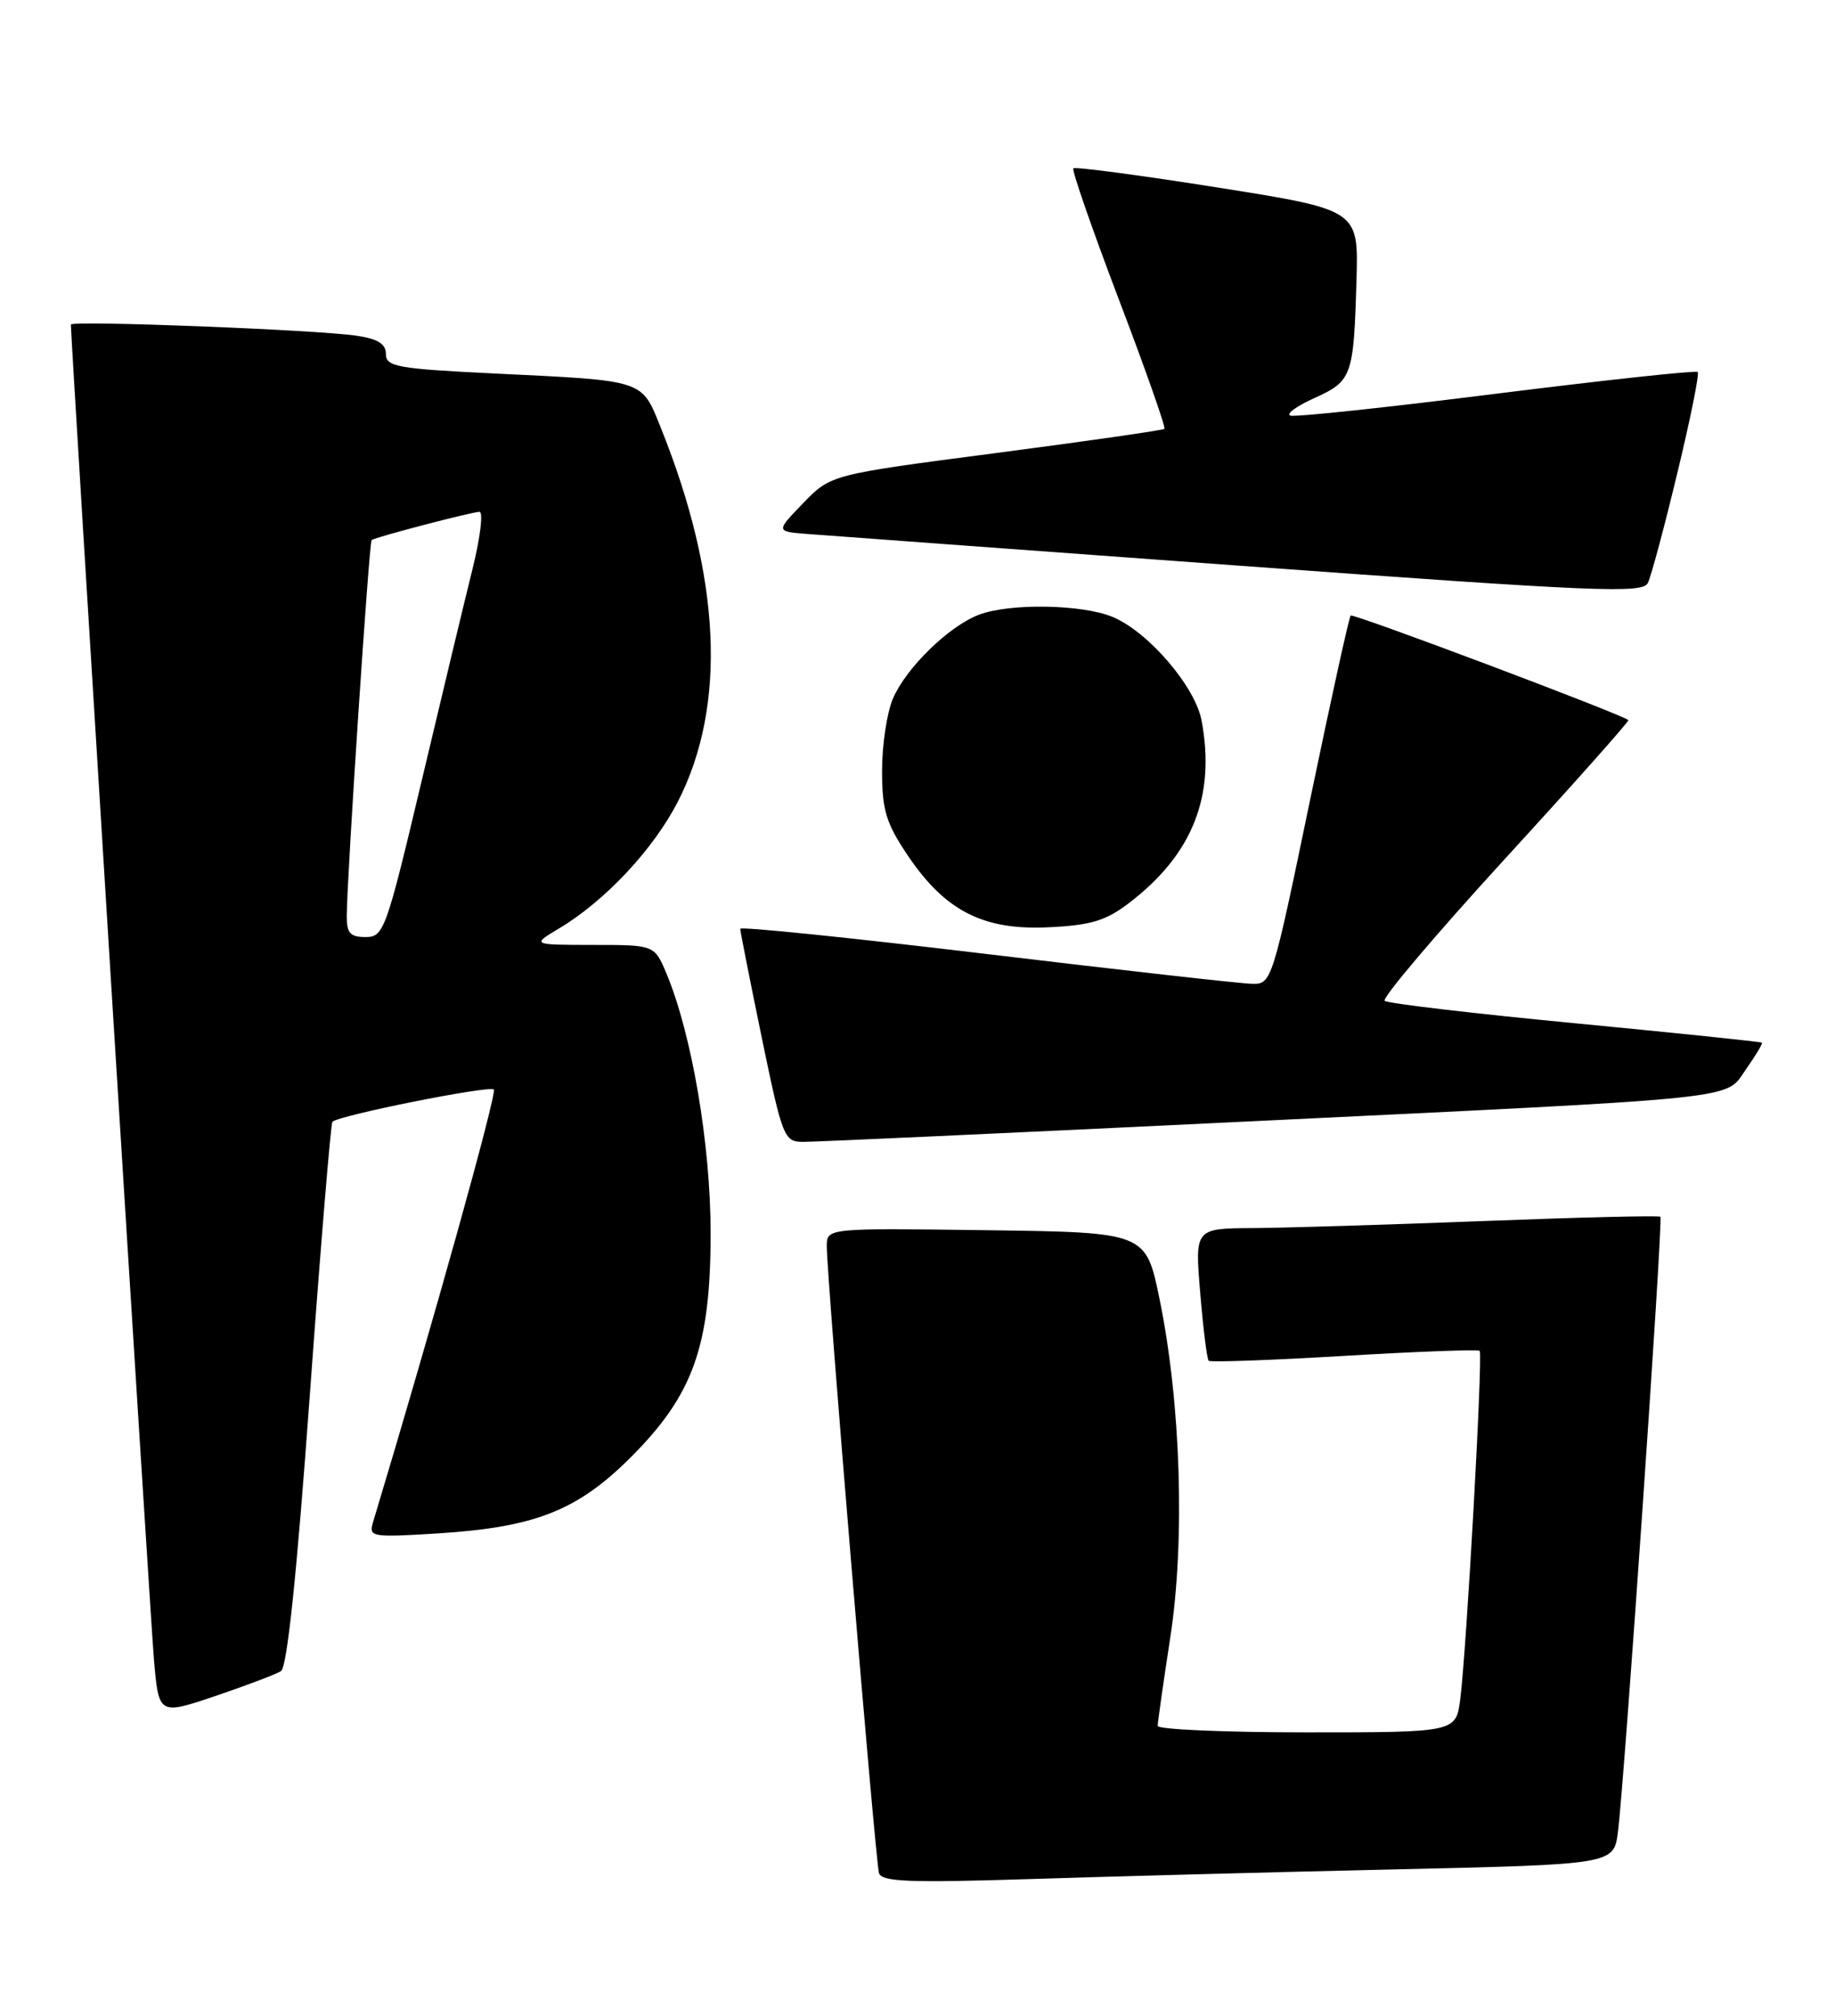 <?xml version="1.0" encoding="UTF-8" standalone="no"?>
<!DOCTYPE svg PUBLIC "-//W3C//DTD SVG 1.1//EN" "http://www.w3.org/Graphics/SVG/1.1/DTD/svg11.dtd" >
<svg xmlns="http://www.w3.org/2000/svg" xmlns:xlink="http://www.w3.org/1999/xlink" version="1.1" viewBox="0 0 233 256">
 <g >
 <path fill="currentColor"
d=" M 177.21 237.40 C 204.91 236.77 204.91 236.77 205.44 232.64 C 206.28 225.97 211.19 154.86 210.83 154.52 C 210.65 154.35 200.60 154.59 188.50 155.06 C 176.40 155.53 163.17 155.93 159.11 155.96 C 151.71 156.00 151.71 156.00 152.40 164.21 C 152.77 168.72 153.26 172.59 153.47 172.81 C 153.69 173.02 161.43 172.74 170.68 172.19 C 179.93 171.64 187.67 171.35 187.88 171.55 C 188.31 171.98 186.23 209.33 185.42 215.75 C 184.88 220.00 184.88 220.00 165.94 220.00 C 155.52 220.00 147.00 219.63 147.00 219.18 C 147.00 218.72 147.72 213.66 148.60 207.93 C 150.49 195.60 149.94 178.19 147.24 165.00 C 145.50 156.50 145.50 156.50 125.25 156.23 C 105.00 155.96 105.00 155.96 104.98 158.23 C 104.95 161.88 111.15 236.36 111.61 237.87 C 111.95 238.98 115.41 239.12 130.76 238.63 C 141.07 238.30 161.97 237.74 177.21 237.40 Z  M 35.68 212.22 C 36.46 211.72 37.69 199.95 39.34 177.15 C 40.71 158.28 42.00 142.67 42.21 142.46 C 43.03 141.64 62.15 137.82 62.70 138.36 C 63.14 138.81 54.97 168.09 47.34 193.40 C 46.81 195.18 47.27 195.26 55.64 194.73 C 67.96 193.95 73.31 191.84 80.09 185.07 C 88.05 177.11 90.24 170.94 90.23 156.50 C 90.22 145.31 87.84 131.33 84.63 123.65 C 83.10 120.00 83.10 120.00 75.30 120.00 C 67.50 119.99 67.50 119.99 71.00 117.90 C 76.85 114.40 83.01 107.81 86.10 101.75 C 92.31 89.57 91.55 73.32 83.90 54.31 C 81.43 48.17 82.02 48.36 62.75 47.43 C 50.45 46.83 49.00 46.57 49.00 44.97 C 49.00 43.66 47.98 43.03 45.25 42.63 C 40.08 41.87 9.00 40.67 9.00 41.22 C 9.00 43.27 19.07 205.16 19.54 210.66 C 20.15 217.81 20.15 217.81 27.33 215.39 C 31.27 214.05 35.03 212.63 35.68 212.22 Z  M 157.00 142.49 C 222.63 139.32 218.93 139.71 221.72 135.76 C 222.94 134.03 223.84 132.52 223.72 132.41 C 223.60 132.30 212.93 131.19 200.00 129.95 C 187.07 128.71 176.19 127.43 175.82 127.10 C 175.44 126.77 182.31 118.67 191.07 109.09 C 199.84 99.52 206.90 91.58 206.76 91.45 C 205.97 90.72 171.81 77.86 171.50 78.17 C 171.30 78.37 168.96 88.99 166.31 101.77 C 161.57 124.65 161.46 125.00 159.00 124.94 C 157.62 124.92 142.44 123.21 125.25 121.15 C 108.06 119.09 94.00 117.65 93.99 117.95 C 93.99 118.25 95.22 124.46 96.72 131.75 C 99.36 144.51 99.56 145.00 101.98 145.01 C 103.37 145.02 128.12 143.89 157.00 142.49 Z  M 143.33 114.70 C 151.42 108.53 154.37 101.12 152.57 91.50 C 151.75 87.17 145.81 80.24 141.28 78.35 C 137.43 76.74 128.24 76.58 124.32 78.06 C 120.50 79.50 115.06 84.80 113.38 88.72 C 112.62 90.49 112.00 94.60 112.00 97.85 C 112.00 102.87 112.49 104.51 115.25 108.62 C 119.99 115.67 124.84 118.16 133.11 117.76 C 138.49 117.51 140.39 116.94 143.33 114.70 Z  M 212.98 60.07 C 214.63 53.24 215.80 47.46 215.57 47.24 C 215.35 47.02 203.87 48.26 190.06 49.99 C 176.25 51.73 164.46 52.99 163.85 52.78 C 163.25 52.58 164.62 51.58 166.90 50.55 C 171.68 48.39 171.89 47.81 172.24 35.57 C 172.50 26.65 172.50 26.65 154.59 23.81 C 144.75 22.25 136.51 21.16 136.29 21.38 C 136.07 21.60 138.66 29.06 142.04 37.96 C 145.43 46.85 148.04 54.28 147.85 54.46 C 147.66 54.64 138.05 56.02 126.50 57.53 C 105.50 60.27 105.50 60.27 102.00 63.88 C 98.50 67.50 98.50 67.50 102.50 67.81 C 104.70 67.98 129.45 69.80 157.50 71.85 C 202.87 75.16 208.58 75.40 209.24 74.03 C 209.65 73.19 211.34 66.91 212.98 60.07 Z  M 44.03 116.25 C 44.08 110.96 46.87 68.79 47.19 68.58 C 47.75 68.19 59.95 65.00 60.88 65.00 C 61.38 65.00 60.99 68.26 60.00 72.25 C 59.01 76.24 56.09 88.39 53.52 99.25 C 49.03 118.18 48.73 119.00 46.42 119.00 C 44.44 119.00 44.01 118.50 44.03 116.25 Z "/>
</g>
</svg>